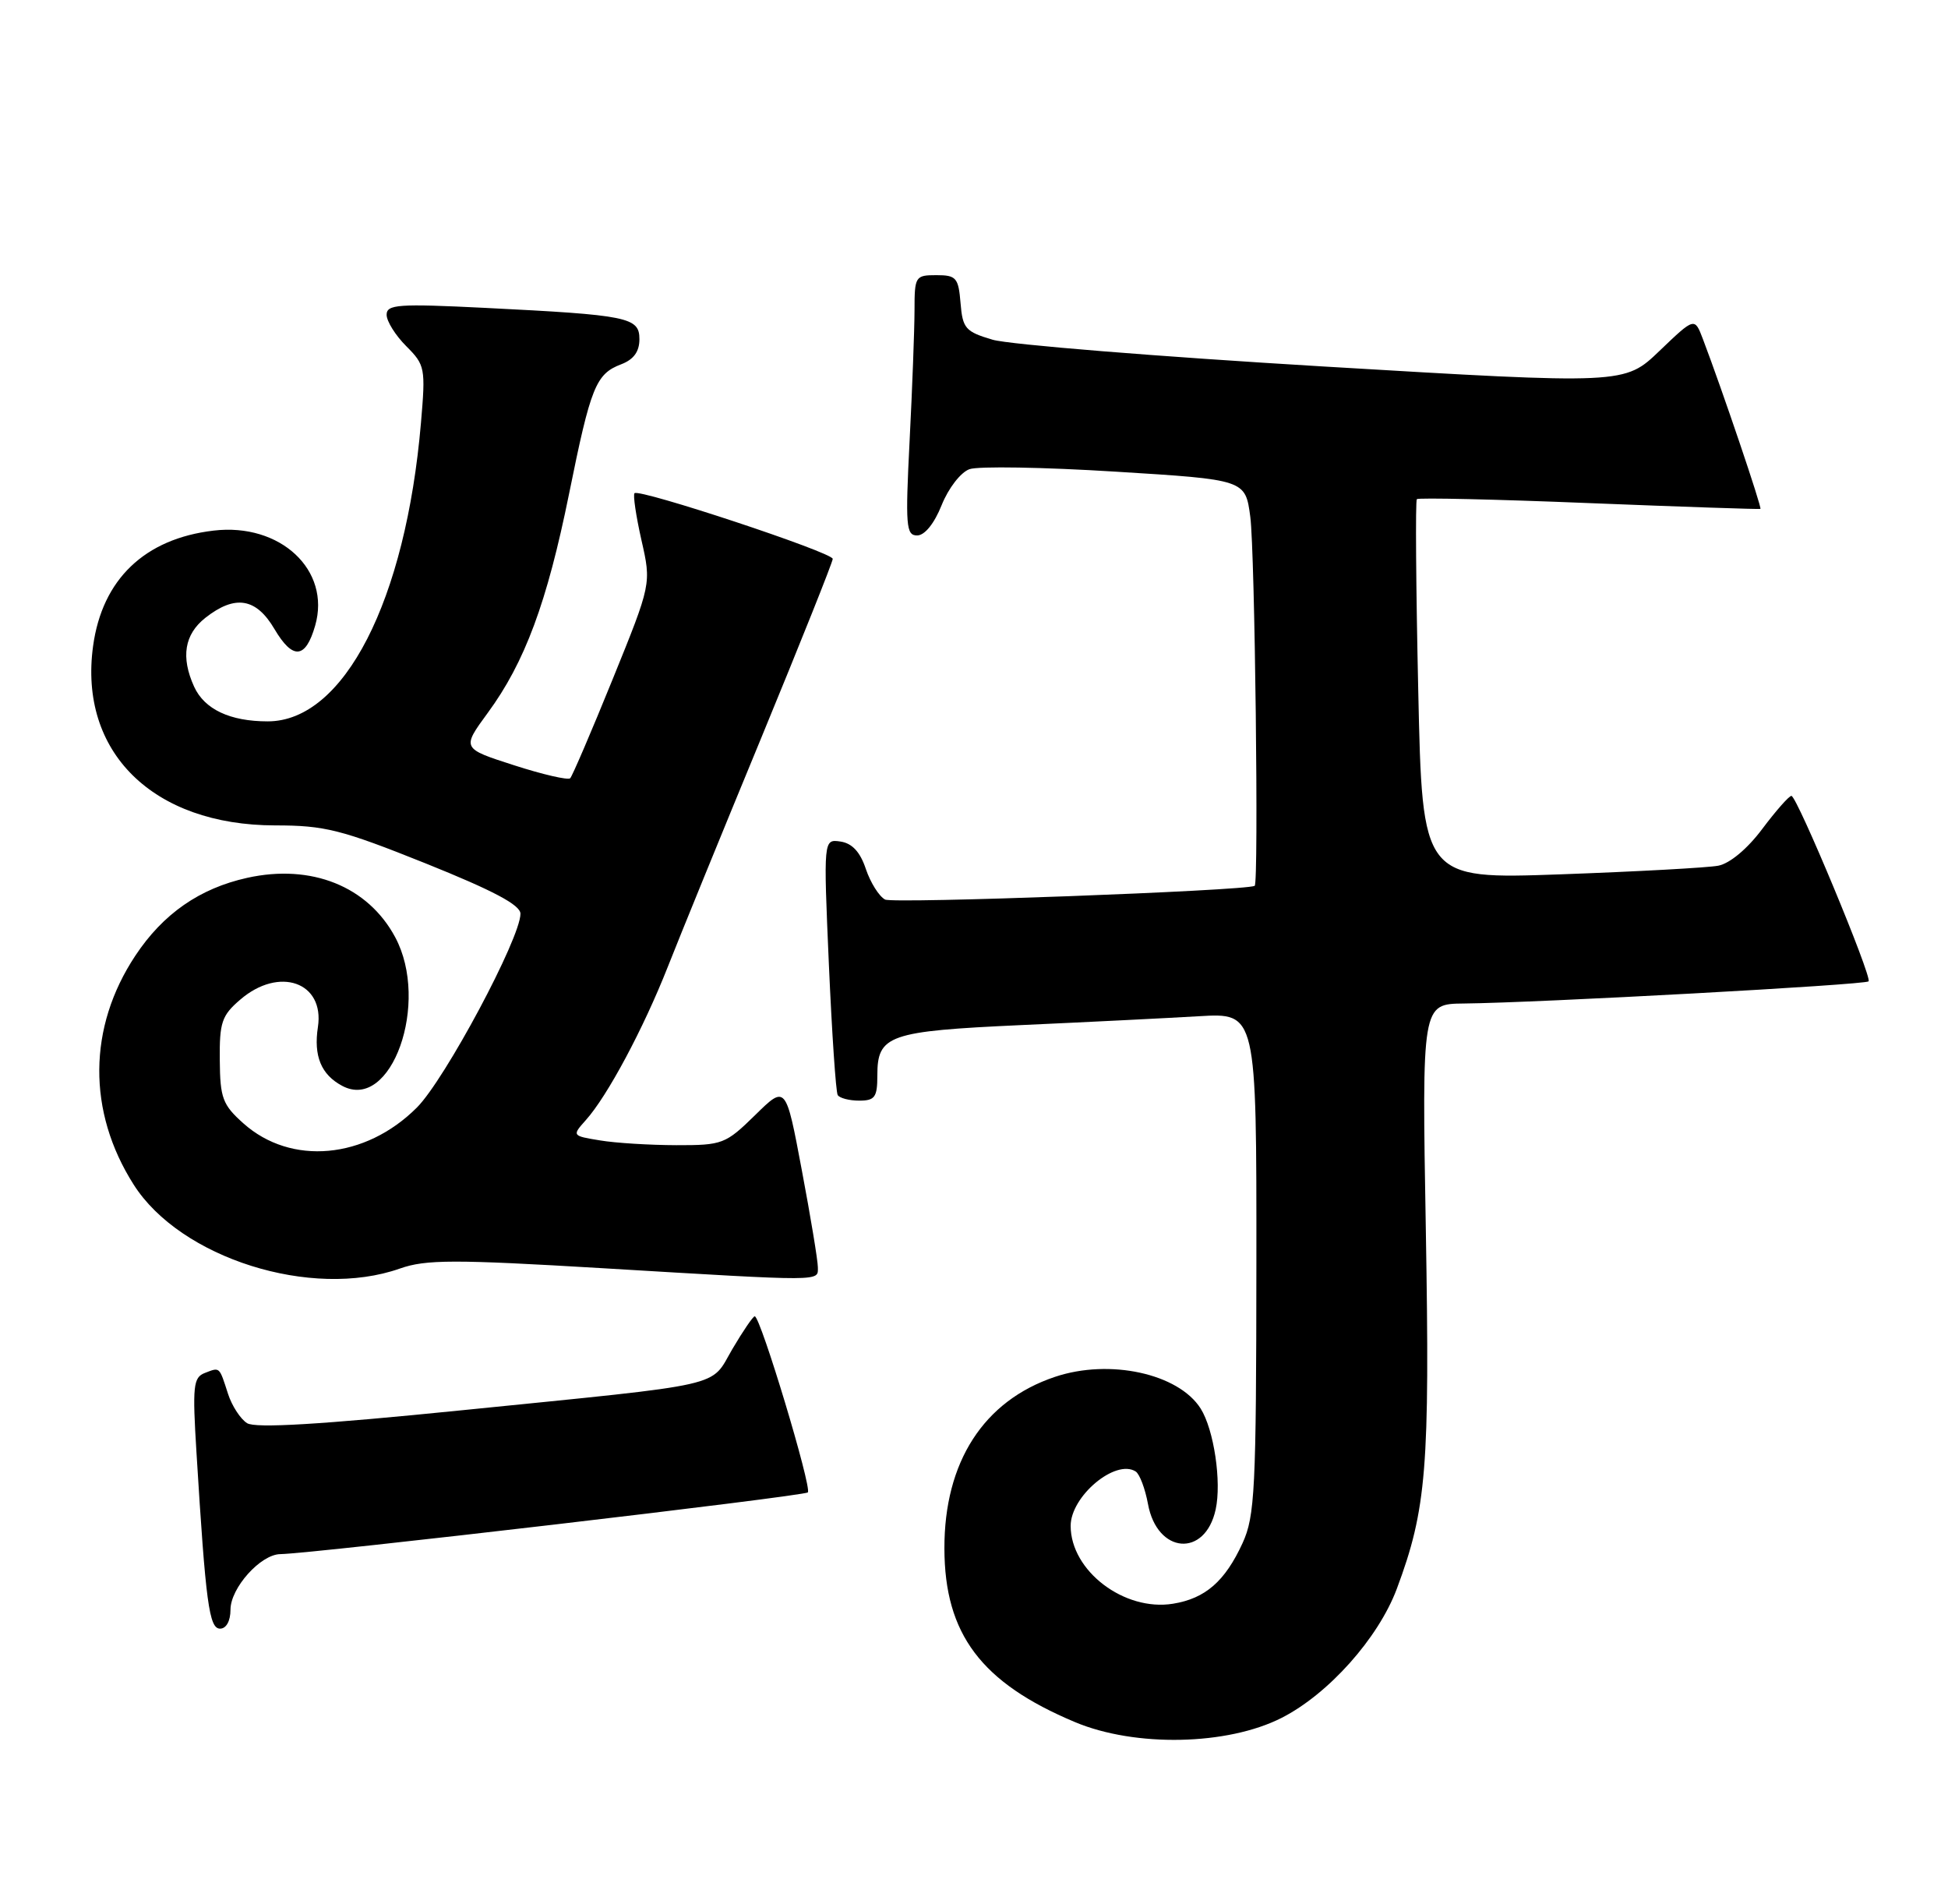 <?xml version="1.0" encoding="UTF-8" standalone="no"?>
<!DOCTYPE svg PUBLIC "-//W3C//DTD SVG 1.1//EN" "http://www.w3.org/Graphics/SVG/1.1/DTD/svg11.dtd" >
<svg xmlns="http://www.w3.org/2000/svg" xmlns:xlink="http://www.w3.org/1999/xlink" version="1.1" viewBox="0 0 262 256">
 <g >
 <path fill="currentColor"
d=" M 172.37 231.00 C 178.67 227.80 185.37 220.29 187.86 213.66 C 191.87 202.93 192.32 197.38 191.77 165.42 C 191.24 135.00 191.24 135.00 196.87 134.94 C 206.89 134.84 250.91 132.43 251.32 131.96 C 251.82 131.38 241.70 107.05 240.94 107.02 C 240.63 107.01 238.87 109.00 237.03 111.45 C 235.03 114.13 232.66 116.11 231.10 116.41 C 229.67 116.68 220.13 117.20 209.90 117.57 C 191.30 118.23 191.30 118.23 190.75 92.87 C 190.44 78.91 190.36 67.33 190.56 67.12 C 190.77 66.91 201.19 67.14 213.72 67.65 C 226.25 68.15 236.62 68.50 236.77 68.43 C 237.01 68.31 231.63 52.41 229.03 45.58 C 227.92 42.66 227.92 42.66 223.21 47.17 C 218.50 51.69 218.50 51.69 178.00 49.28 C 155.72 47.95 135.70 46.33 133.50 45.68 C 129.85 44.60 129.47 44.17 129.19 40.75 C 128.91 37.34 128.61 37.00 125.94 37.00 C 123.10 37.00 123.00 37.16 123.00 41.75 C 122.99 44.36 122.70 52.24 122.34 59.25 C 121.76 70.73 121.86 72.00 123.35 72.00 C 124.37 72.00 125.66 70.40 126.65 67.92 C 127.56 65.65 129.21 63.51 130.39 63.09 C 131.55 62.67 140.38 62.82 150.00 63.42 C 167.50 64.50 167.50 64.50 168.16 69.50 C 168.78 74.14 169.31 118.86 168.75 119.12 C 167.32 119.79 120.13 121.54 119.04 120.96 C 118.23 120.53 117.07 118.68 116.45 116.84 C 115.69 114.56 114.61 113.39 113.04 113.16 C 110.75 112.83 110.75 112.83 111.48 129.66 C 111.89 138.92 112.42 146.84 112.67 147.25 C 112.92 147.66 114.22 148.00 115.56 148.00 C 117.67 148.00 118.00 147.54 118.00 144.62 C 118.00 139.18 119.49 138.66 137.36 137.84 C 146.24 137.44 156.99 136.90 161.25 136.65 C 169.00 136.19 169.00 136.19 168.98 169.84 C 168.96 200.36 168.78 203.87 167.12 207.50 C 164.76 212.64 162.11 214.95 157.76 215.65 C 151.21 216.71 144.00 211.23 144.00 205.18 C 144.00 201.19 150.05 196.13 152.75 197.87 C 153.28 198.22 154.02 200.18 154.40 202.24 C 155.63 208.95 162.08 209.48 163.50 202.99 C 164.32 199.27 163.27 192.23 161.48 189.40 C 158.50 184.70 149.24 182.68 141.90 185.14 C 132.30 188.35 126.99 196.59 127.02 208.22 C 127.04 219.73 131.97 226.28 144.59 231.57 C 152.68 234.96 165.07 234.71 172.37 231.00 Z  M 31.00 216.45 C 31.00 213.53 35.05 209.01 37.70 208.98 C 42.03 208.92 108.14 201.19 108.65 200.68 C 109.24 200.09 102.28 177.00 101.51 177.00 C 101.28 177.00 99.93 178.98 98.51 181.39 C 95.44 186.63 98.25 185.99 62.17 189.63 C 43.08 191.56 34.36 192.08 33.23 191.37 C 32.34 190.81 31.19 189.04 30.67 187.43 C 29.47 183.72 29.60 183.83 27.55 184.62 C 25.99 185.22 25.87 186.37 26.43 195.39 C 27.67 215.61 28.13 219.00 29.60 219.00 C 30.43 219.00 31.00 217.97 31.00 216.45 Z  M 53.78 170.58 C 57.27 169.35 61.02 169.34 81.16 170.54 C 111.10 172.33 110.00 172.33 110.00 170.40 C 110.00 169.52 109.03 163.64 107.84 157.34 C 105.69 145.89 105.69 145.89 101.56 149.95 C 97.58 153.84 97.18 154.00 90.96 153.99 C 87.41 153.98 82.79 153.70 80.71 153.35 C 76.92 152.73 76.92 152.72 78.80 150.61 C 81.69 147.39 86.53 138.34 89.82 130.00 C 91.44 125.88 97.10 112.02 102.39 99.21 C 107.67 86.40 112.00 75.57 112.00 75.15 C 112.00 74.29 85.99 65.68 85.34 66.32 C 85.12 66.55 85.54 69.38 86.27 72.62 C 87.61 78.50 87.61 78.50 82.41 91.31 C 79.55 98.36 76.97 104.36 76.69 104.65 C 76.40 104.93 73.00 104.15 69.13 102.90 C 62.10 100.64 62.10 100.64 65.60 95.86 C 70.59 89.07 73.58 81.00 76.54 66.39 C 79.46 51.96 80.14 50.28 83.56 48.98 C 85.23 48.34 86.00 47.28 86.00 45.61 C 86.00 42.66 84.51 42.36 65.25 41.40 C 53.55 40.82 52.00 40.93 52.00 42.33 C 52.00 43.20 53.19 45.10 54.64 46.55 C 57.17 49.08 57.25 49.49 56.62 56.84 C 54.57 80.80 46.26 97.00 36.01 97.00 C 30.93 97.00 27.50 95.38 26.11 92.34 C 24.30 88.36 24.80 85.30 27.63 83.07 C 31.62 79.94 34.45 80.40 36.91 84.58 C 39.38 88.76 41.10 88.62 42.39 84.12 C 44.53 76.67 37.70 70.28 28.72 71.35 C 19.45 72.44 13.75 77.91 12.52 86.87 C 10.56 101.12 20.56 110.97 37.00 110.99 C 43.69 110.99 45.89 111.55 57.25 116.10 C 66.36 119.76 70.00 121.69 70.00 122.87 C 70.00 126.16 59.85 145.15 56.07 148.93 C 49.13 155.87 39.15 156.78 32.74 151.06 C 29.94 148.56 29.60 147.66 29.56 142.55 C 29.51 137.49 29.82 136.55 32.31 134.42 C 37.54 129.91 43.67 132.06 42.76 138.09 C 42.16 142.00 43.19 144.50 46.02 146.01 C 52.63 149.55 57.87 134.82 53.15 126.02 C 49.48 119.18 41.88 116.13 33.25 118.04 C 26.84 119.46 21.93 122.88 18.20 128.51 C 11.82 138.14 11.73 149.46 17.97 159.28 C 24.25 169.19 41.92 174.76 53.78 170.58 Z "/>
</g>
</svg>
